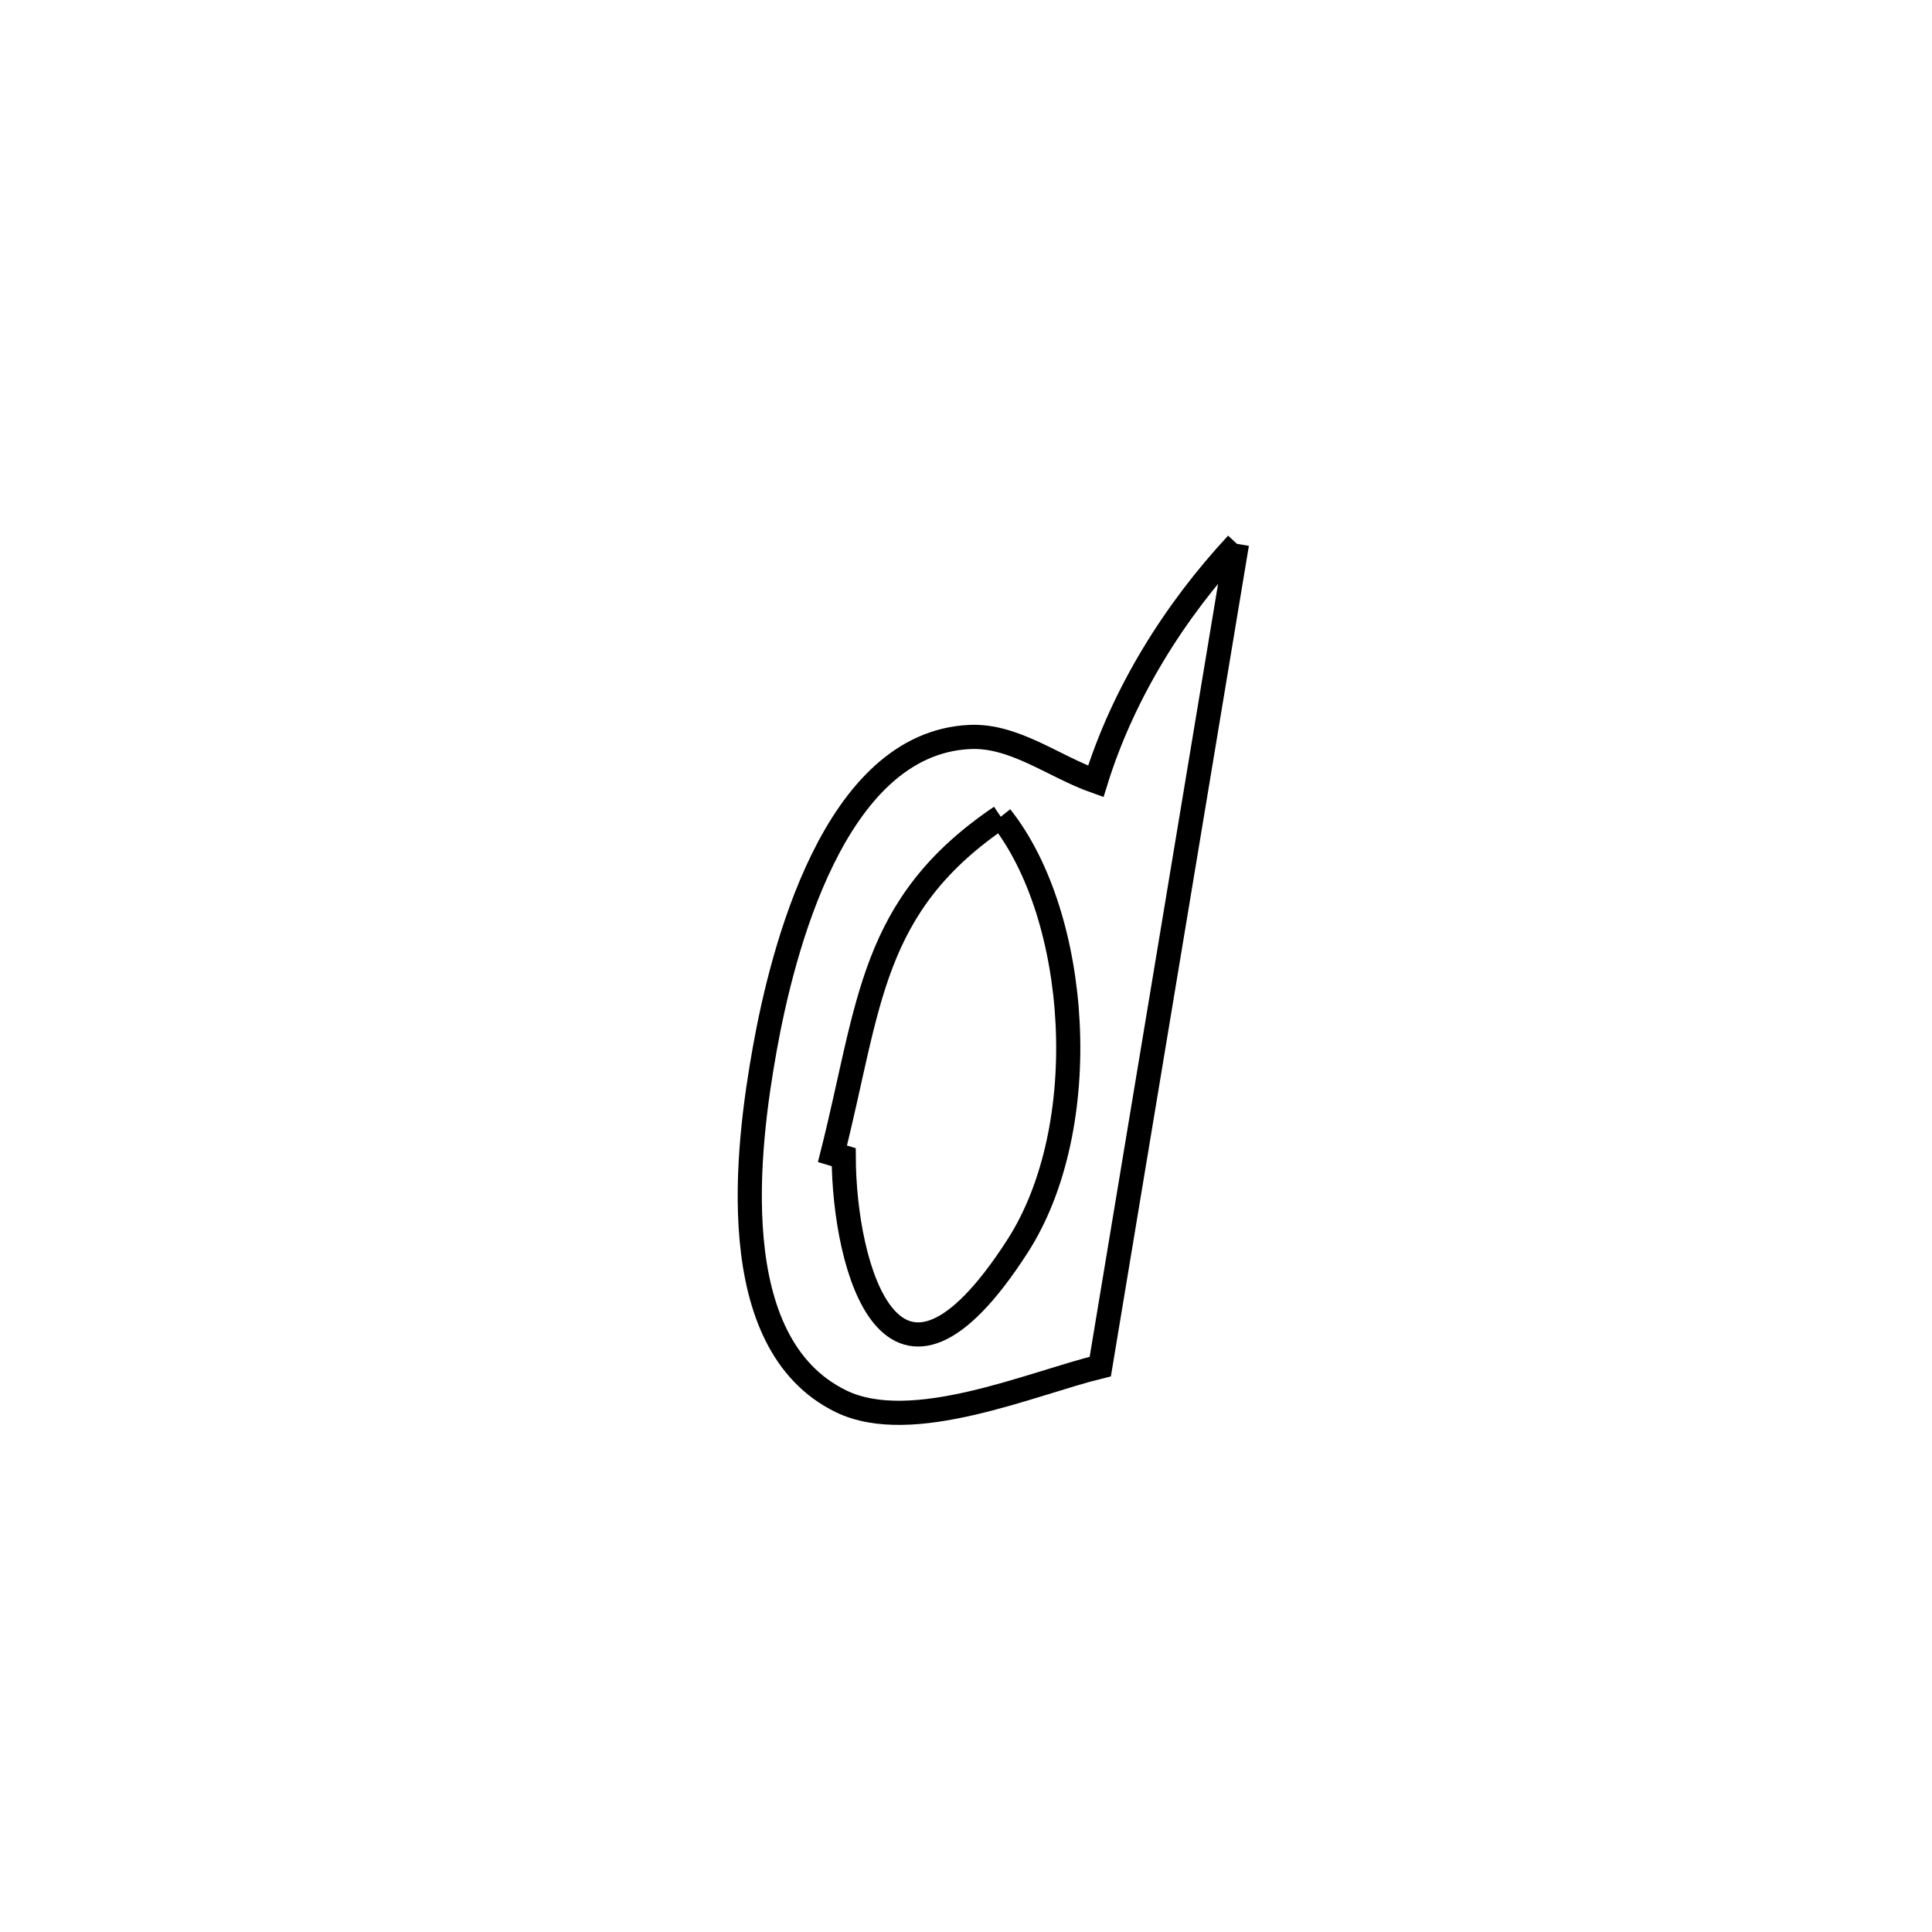 <svg xmlns="http://www.w3.org/2000/svg" viewBox="0.0 0.0 24.0 24.0" height="200px" width="200px"><path fill="none" stroke="black" stroke-width=".3" stroke-opacity="1.0"  filling="0" d="M15.366 6.756 L15.366 6.756 C15.083 8.459 14.8 10.162 14.517 11.866 C14.234 13.569 13.951 15.272 13.668 16.976 L13.668 16.976 C12.811 17.185 11.329 17.837 10.447 17.407 C8.968 16.687 9.283 14.238 9.501 13.026 C9.715 11.835 10.356 9.232 12.047 9.155 C12.6 9.129 13.091 9.523 13.612 9.707 L13.612 9.707 C13.951 8.614 14.587 7.594 15.366 6.756 L15.366 6.756"></path>
<path fill="none" stroke="black" stroke-width=".3" stroke-opacity="1.0"  filling="0" d="M12.432 10.146 L12.432 10.146 C13.414 11.381 13.596 13.994 12.641 15.479 C11.078 17.91 10.487 15.742 10.481 14.375 L10.481 14.375 C10.434 14.361 10.388 14.347 10.341 14.333 L10.341 14.333 C10.809 12.478 10.806 11.244 12.432 10.146 L12.432 10.146"></path></svg>